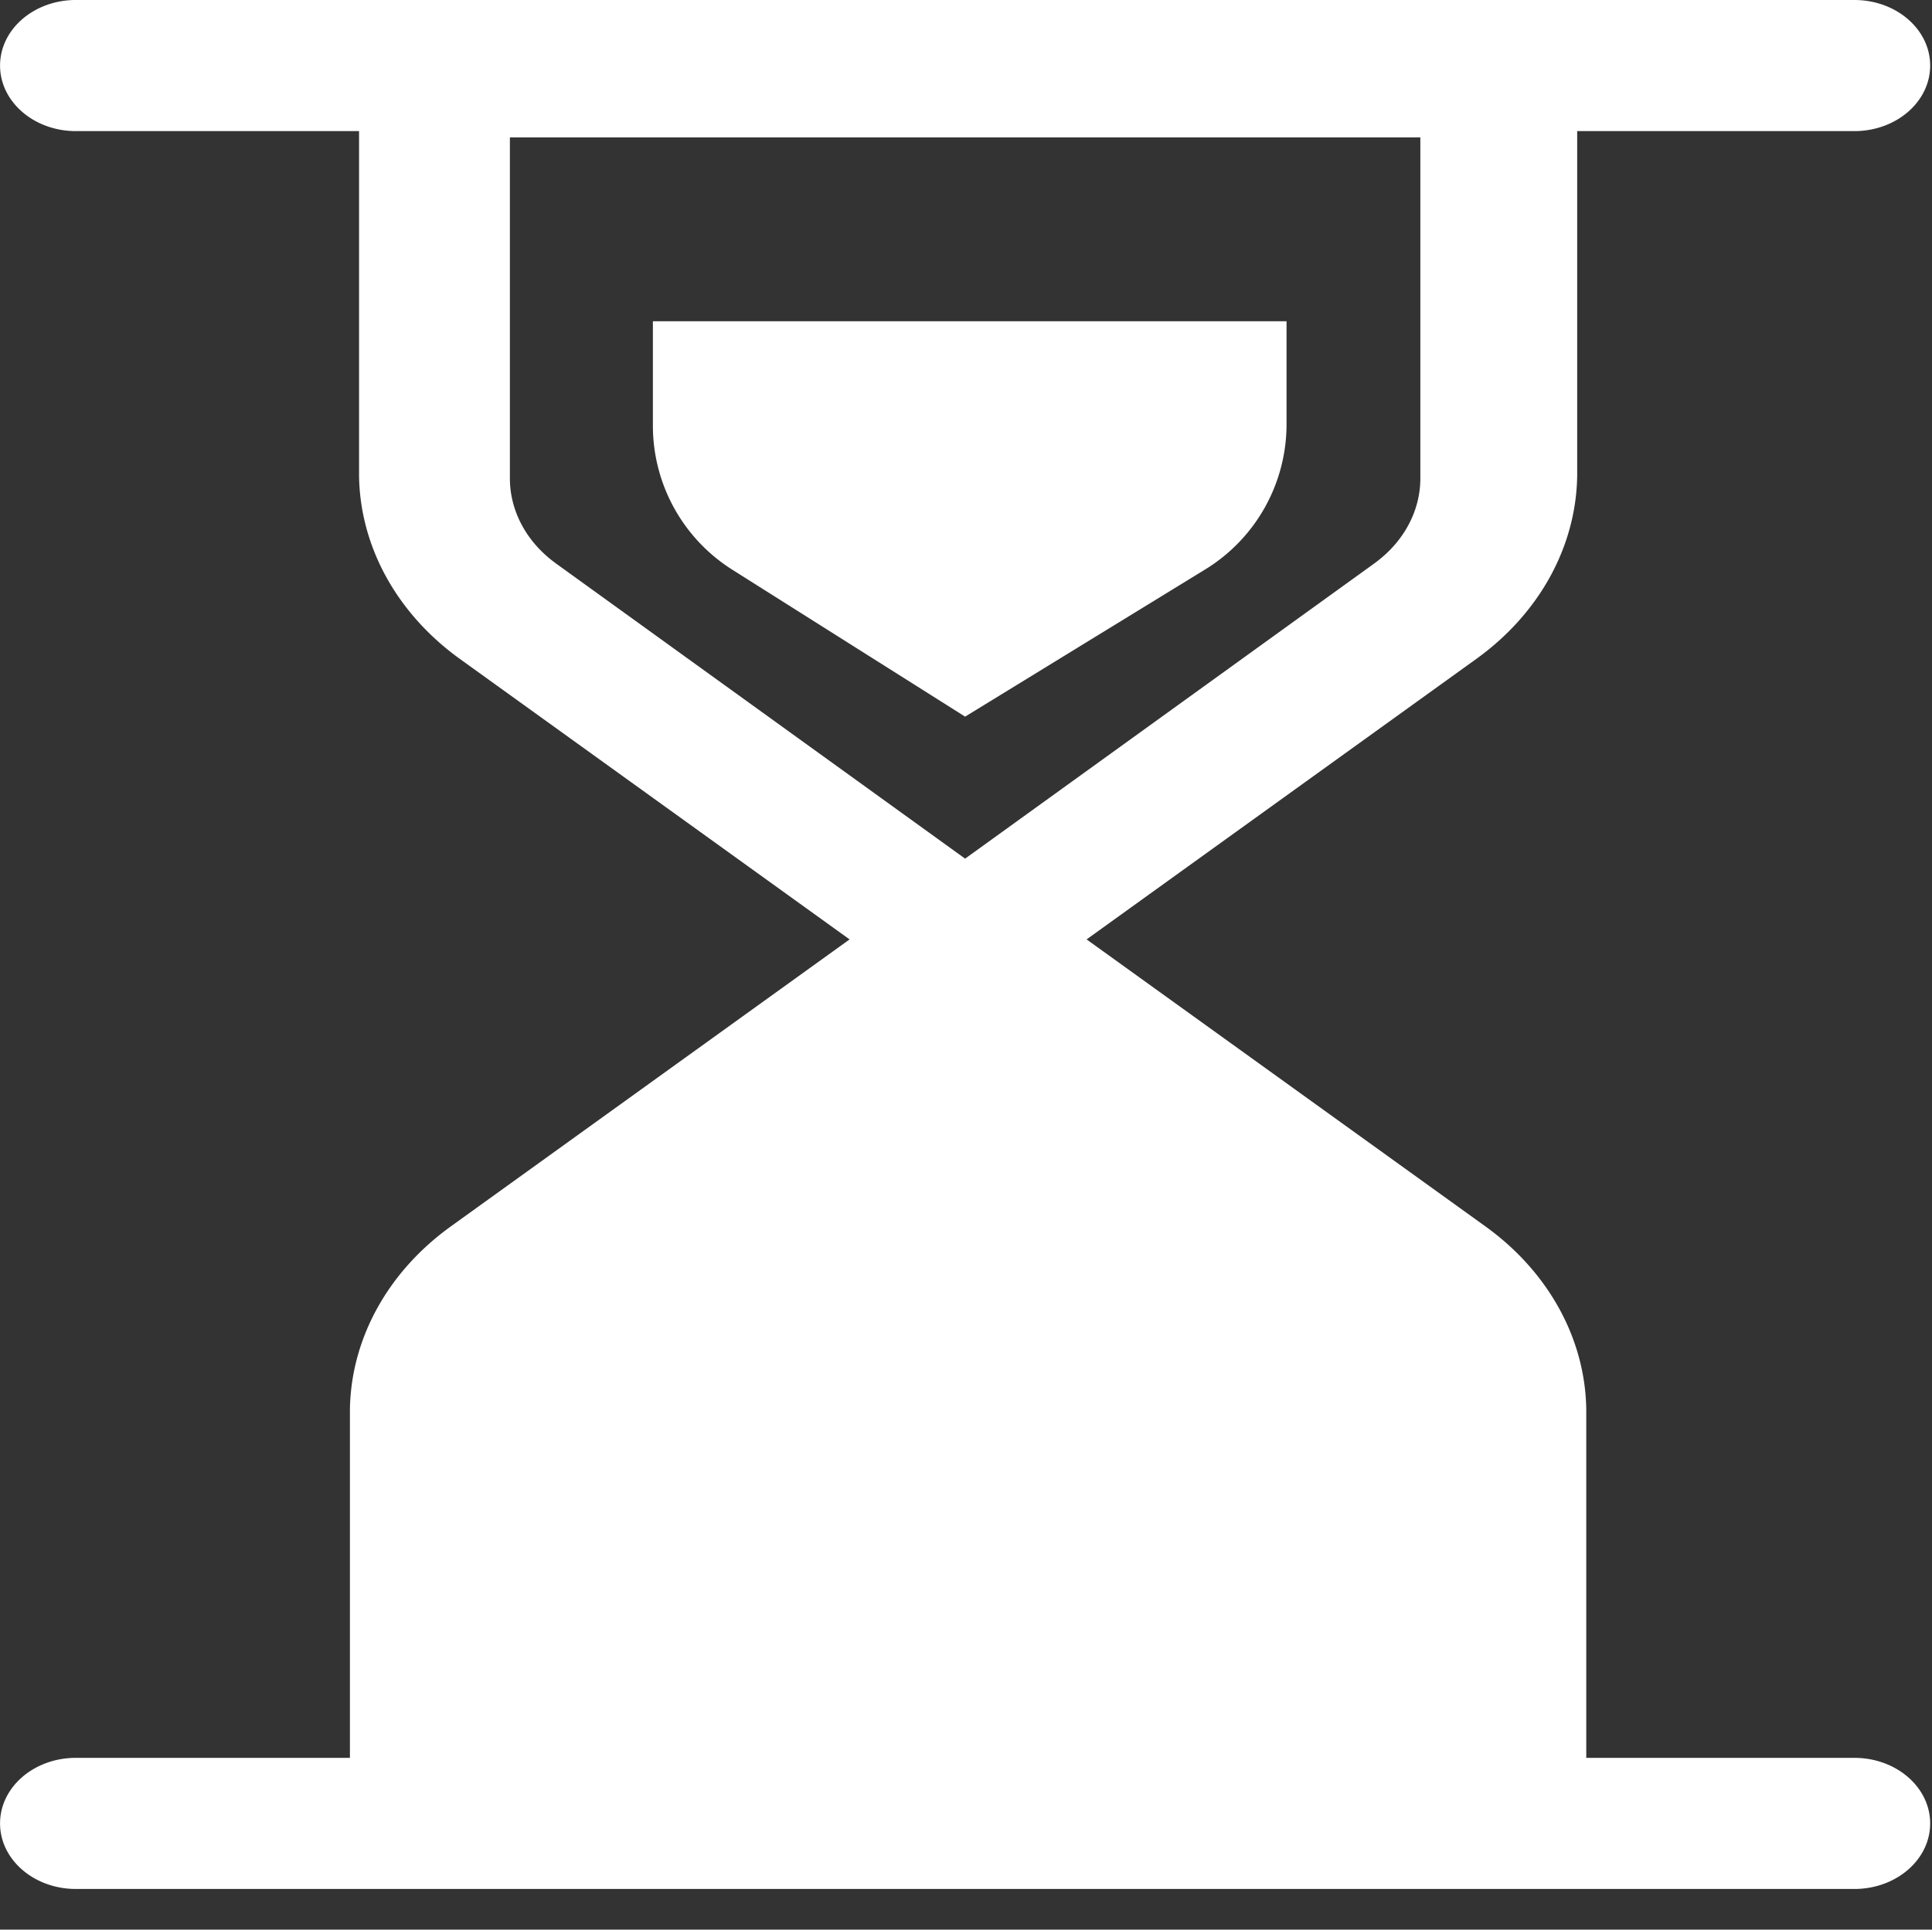 <?xml version="1.0" standalone="no"?><!DOCTYPE svg PUBLIC "-//W3C//DTD SVG 1.1//EN" "http://www.w3.org/Graphics/SVG/1.1/DTD/svg11.dtd"><svg fill="white" t="1756173273459" class="icon" viewBox="0 0 1025 1024" version="1.1" xmlns="http://www.w3.org/2000/svg" p-id="16290" xmlns:xlink="http://www.w3.org/1999/xlink" width="200.195" height="200"><rect x="0" y="0" width="1025" height="1024" fill="#333333" stroke="none"/><path d="M983.823 0c22.197 0 40.207 15.571 40.207 34.786 0 18.944-17.468 34.334-39.273 34.786h-147.998v182.904c-0.542 37.225-19.697 72.403-52.525 96.467l-0.994 0.723-206.758 148.841 211.607 152.305c33.431 24.094 52.977 59.603 53.489 97.19v184.832h142.246c22.197 0 40.207 15.571 40.207 34.786 0 18.944-17.468 34.334-39.273 34.786H40.267c-22.227 0-40.237-15.571-40.237-34.786 0-18.944 17.468-34.334 39.273-34.786h146.342v-184.832c0.542-37.195 19.667-72.373 52.495-96.437l1.024-0.753 211.576-152.305-206.758-148.841c-33.431-24.094-52.977-59.573-53.489-97.19V69.572H40.237c-22.197 0-40.207-15.571-40.207-34.786C0.03 15.842 17.498 0.452 39.304 0h944.489zM753.544 72.885H270.517v180.947c0 17.047 8.553 33.25 23.401 44.393l0.994 0.753 217.118 156.672 217.118-156.672 0.994-0.753c14.637-10.993 23.191-26.895 23.401-43.701V72.885z m-70.987 97.581v54.694a90.353 90.353 0 0 1-43.128 77.011l-127.398 78.125-123.512-77.975a90.353 90.353 0 0 1-42.135-76.408V170.466h336.173z" fill="white" p-id="16291"></path></svg>
